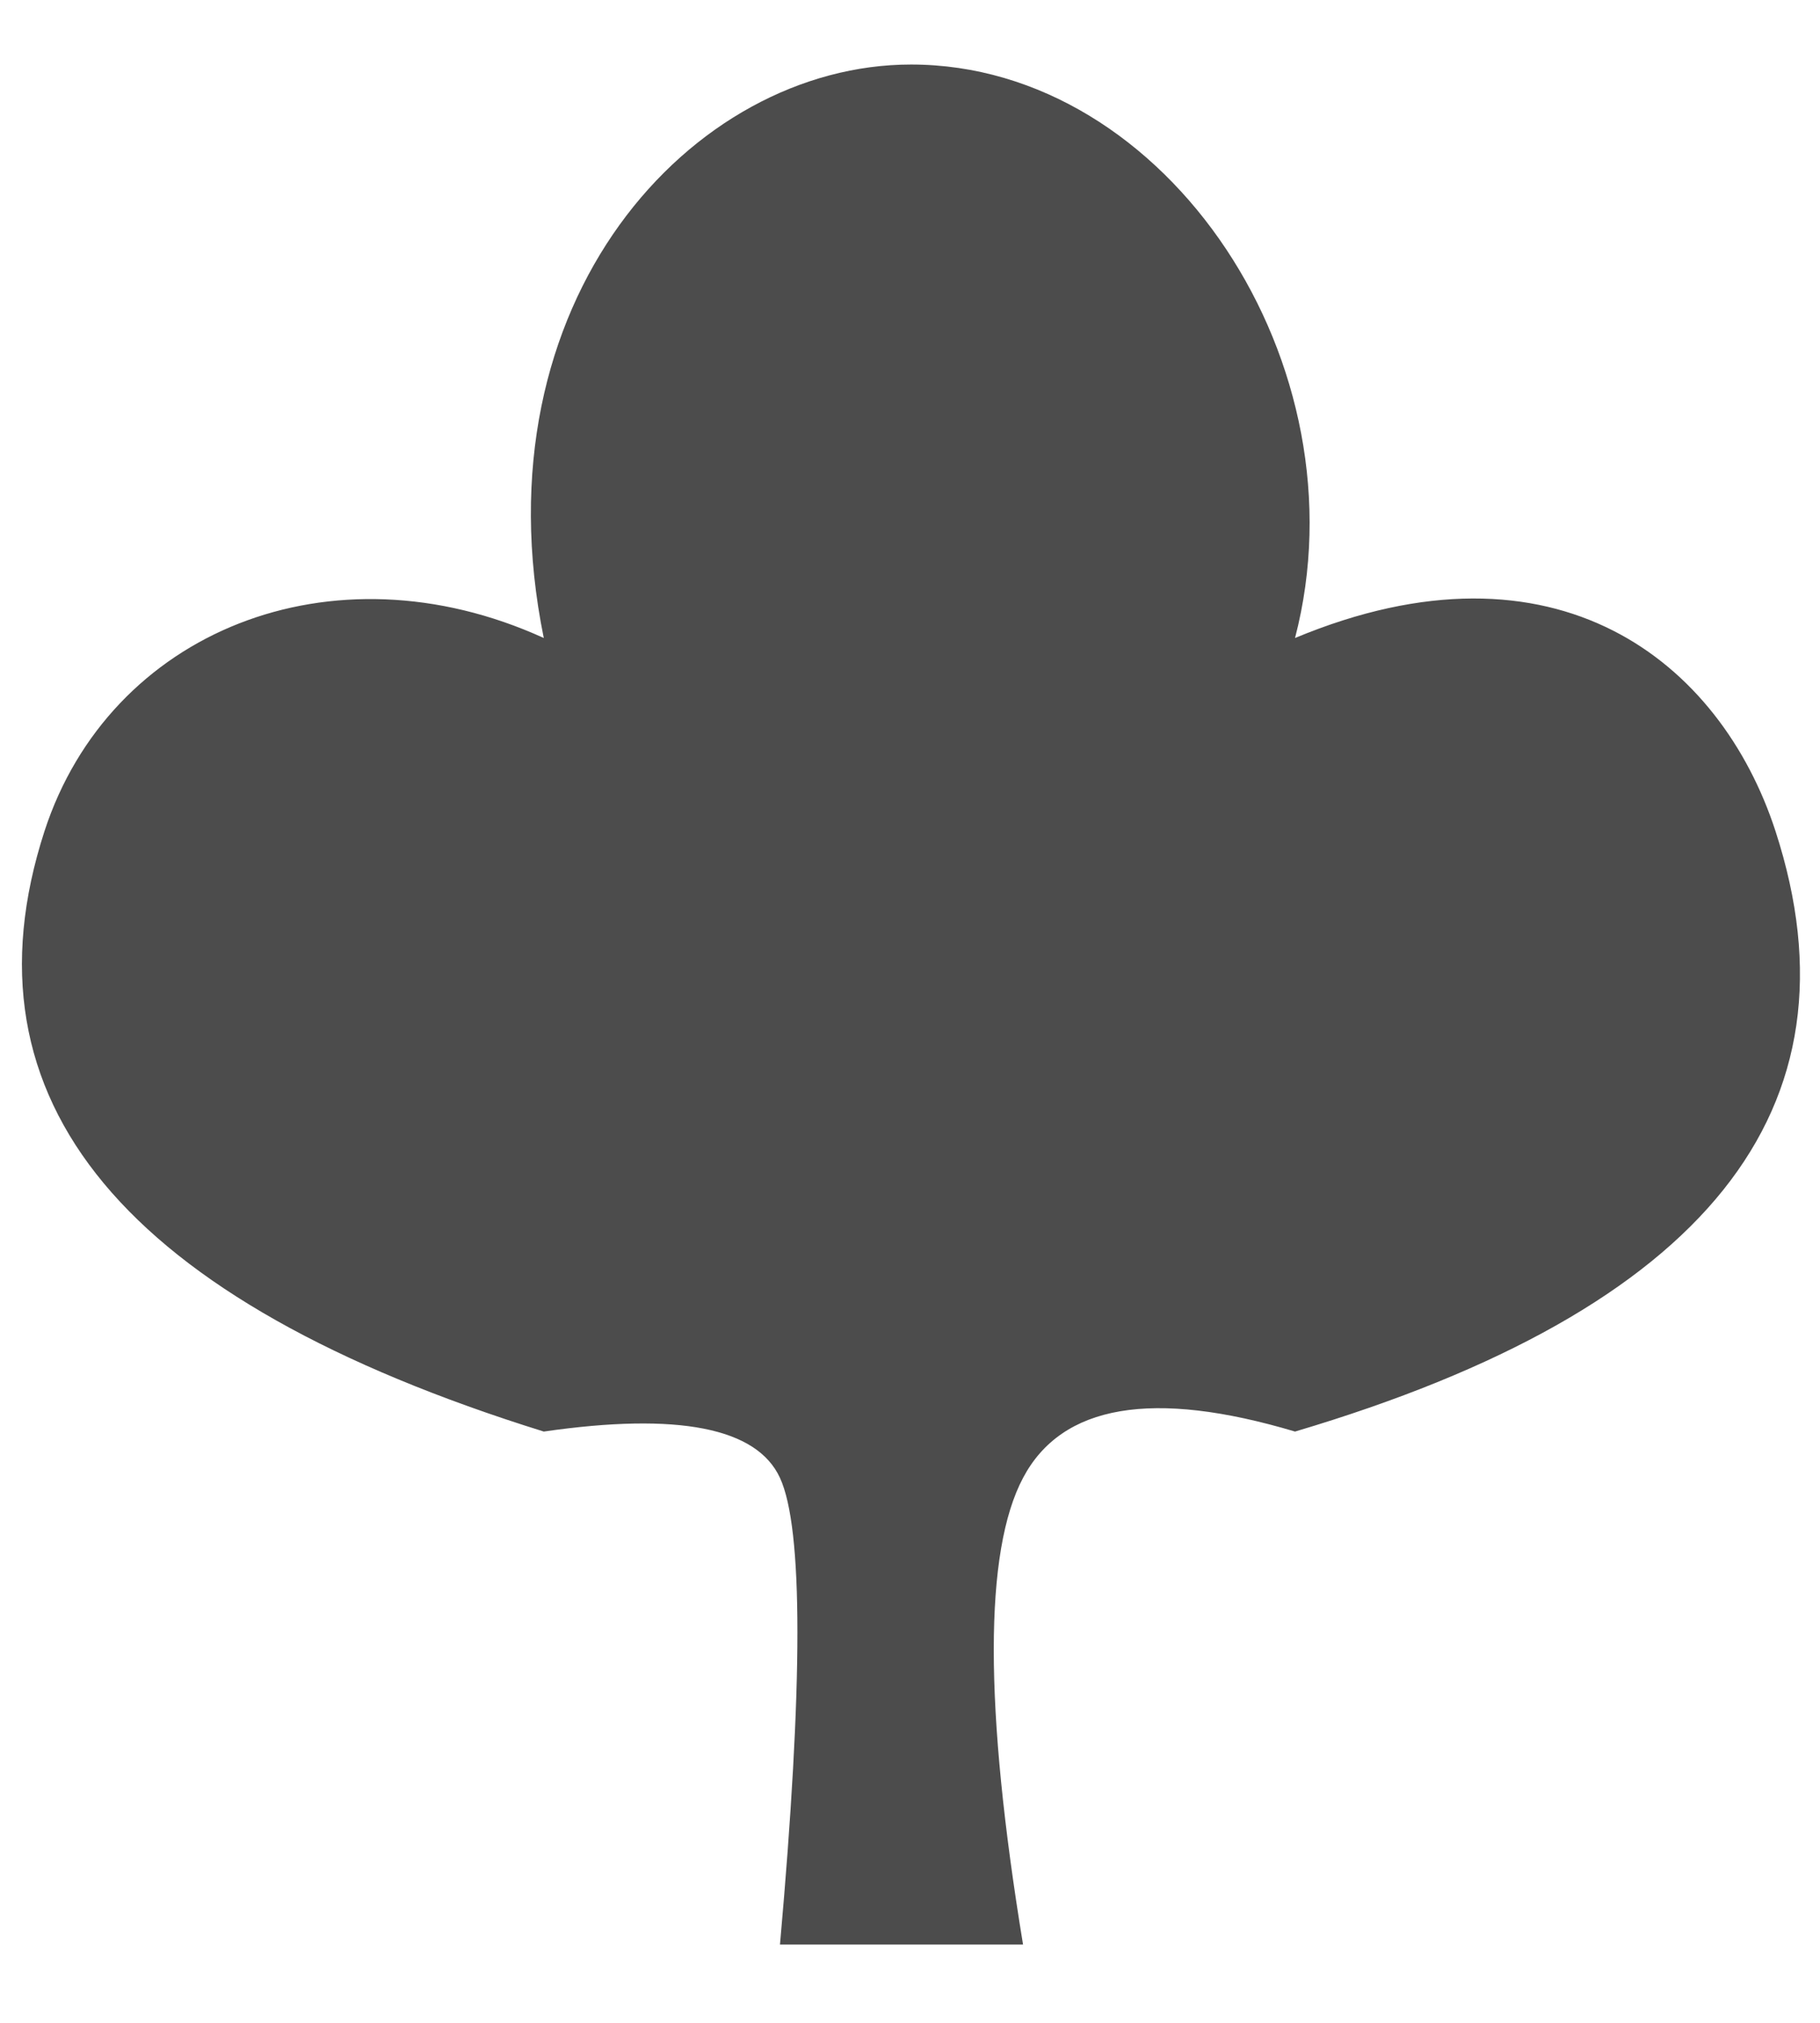 <?xml version="1.0" encoding="UTF-8"?>
<svg width="9px" height="10px" viewBox="0 0 9 10" version="1.1" xmlns="http://www.w3.org/2000/svg" xmlns:xlink="http://www.w3.org/1999/xlink">
    <!-- Generator: Sketch 45.1 (43504) - http://www.bohemiancoding.com/sketch -->
    <title>Polygon 2</title>
    <desc>Created with Sketch.</desc>
    <defs></defs>
    <g id="Page-1" stroke="none" stroke-width="1" fill="none" fill-rule="evenodd">
        <g id="Artboard" transform="translate(-53, -29)" fill="#4C4C4C">
            <path d="M57.505,29.319 C58.777,29.319 59.755,30.807 59.404,32.154 C60.696,31.616 61.508,32.273 61.78,33.109 C62.227,34.485 61.435,35.474 59.404,36.077 C58.7,35.867 58.251,35.943 58.059,36.306 C57.866,36.67 57.866,37.439 58.059,38.613 L56.857,38.613 C56.972,37.324 56.972,36.555 56.857,36.306 C56.743,36.058 56.353,35.981 55.689,36.077 C53.611,35.43 52.788,34.441 53.22,33.109 C53.541,32.123 54.639,31.676 55.689,32.154 C55.35,30.489 56.421,29.319 57.505,29.319 Z" id="Polygon-2"></path>
        </g>
    </g>
</svg>